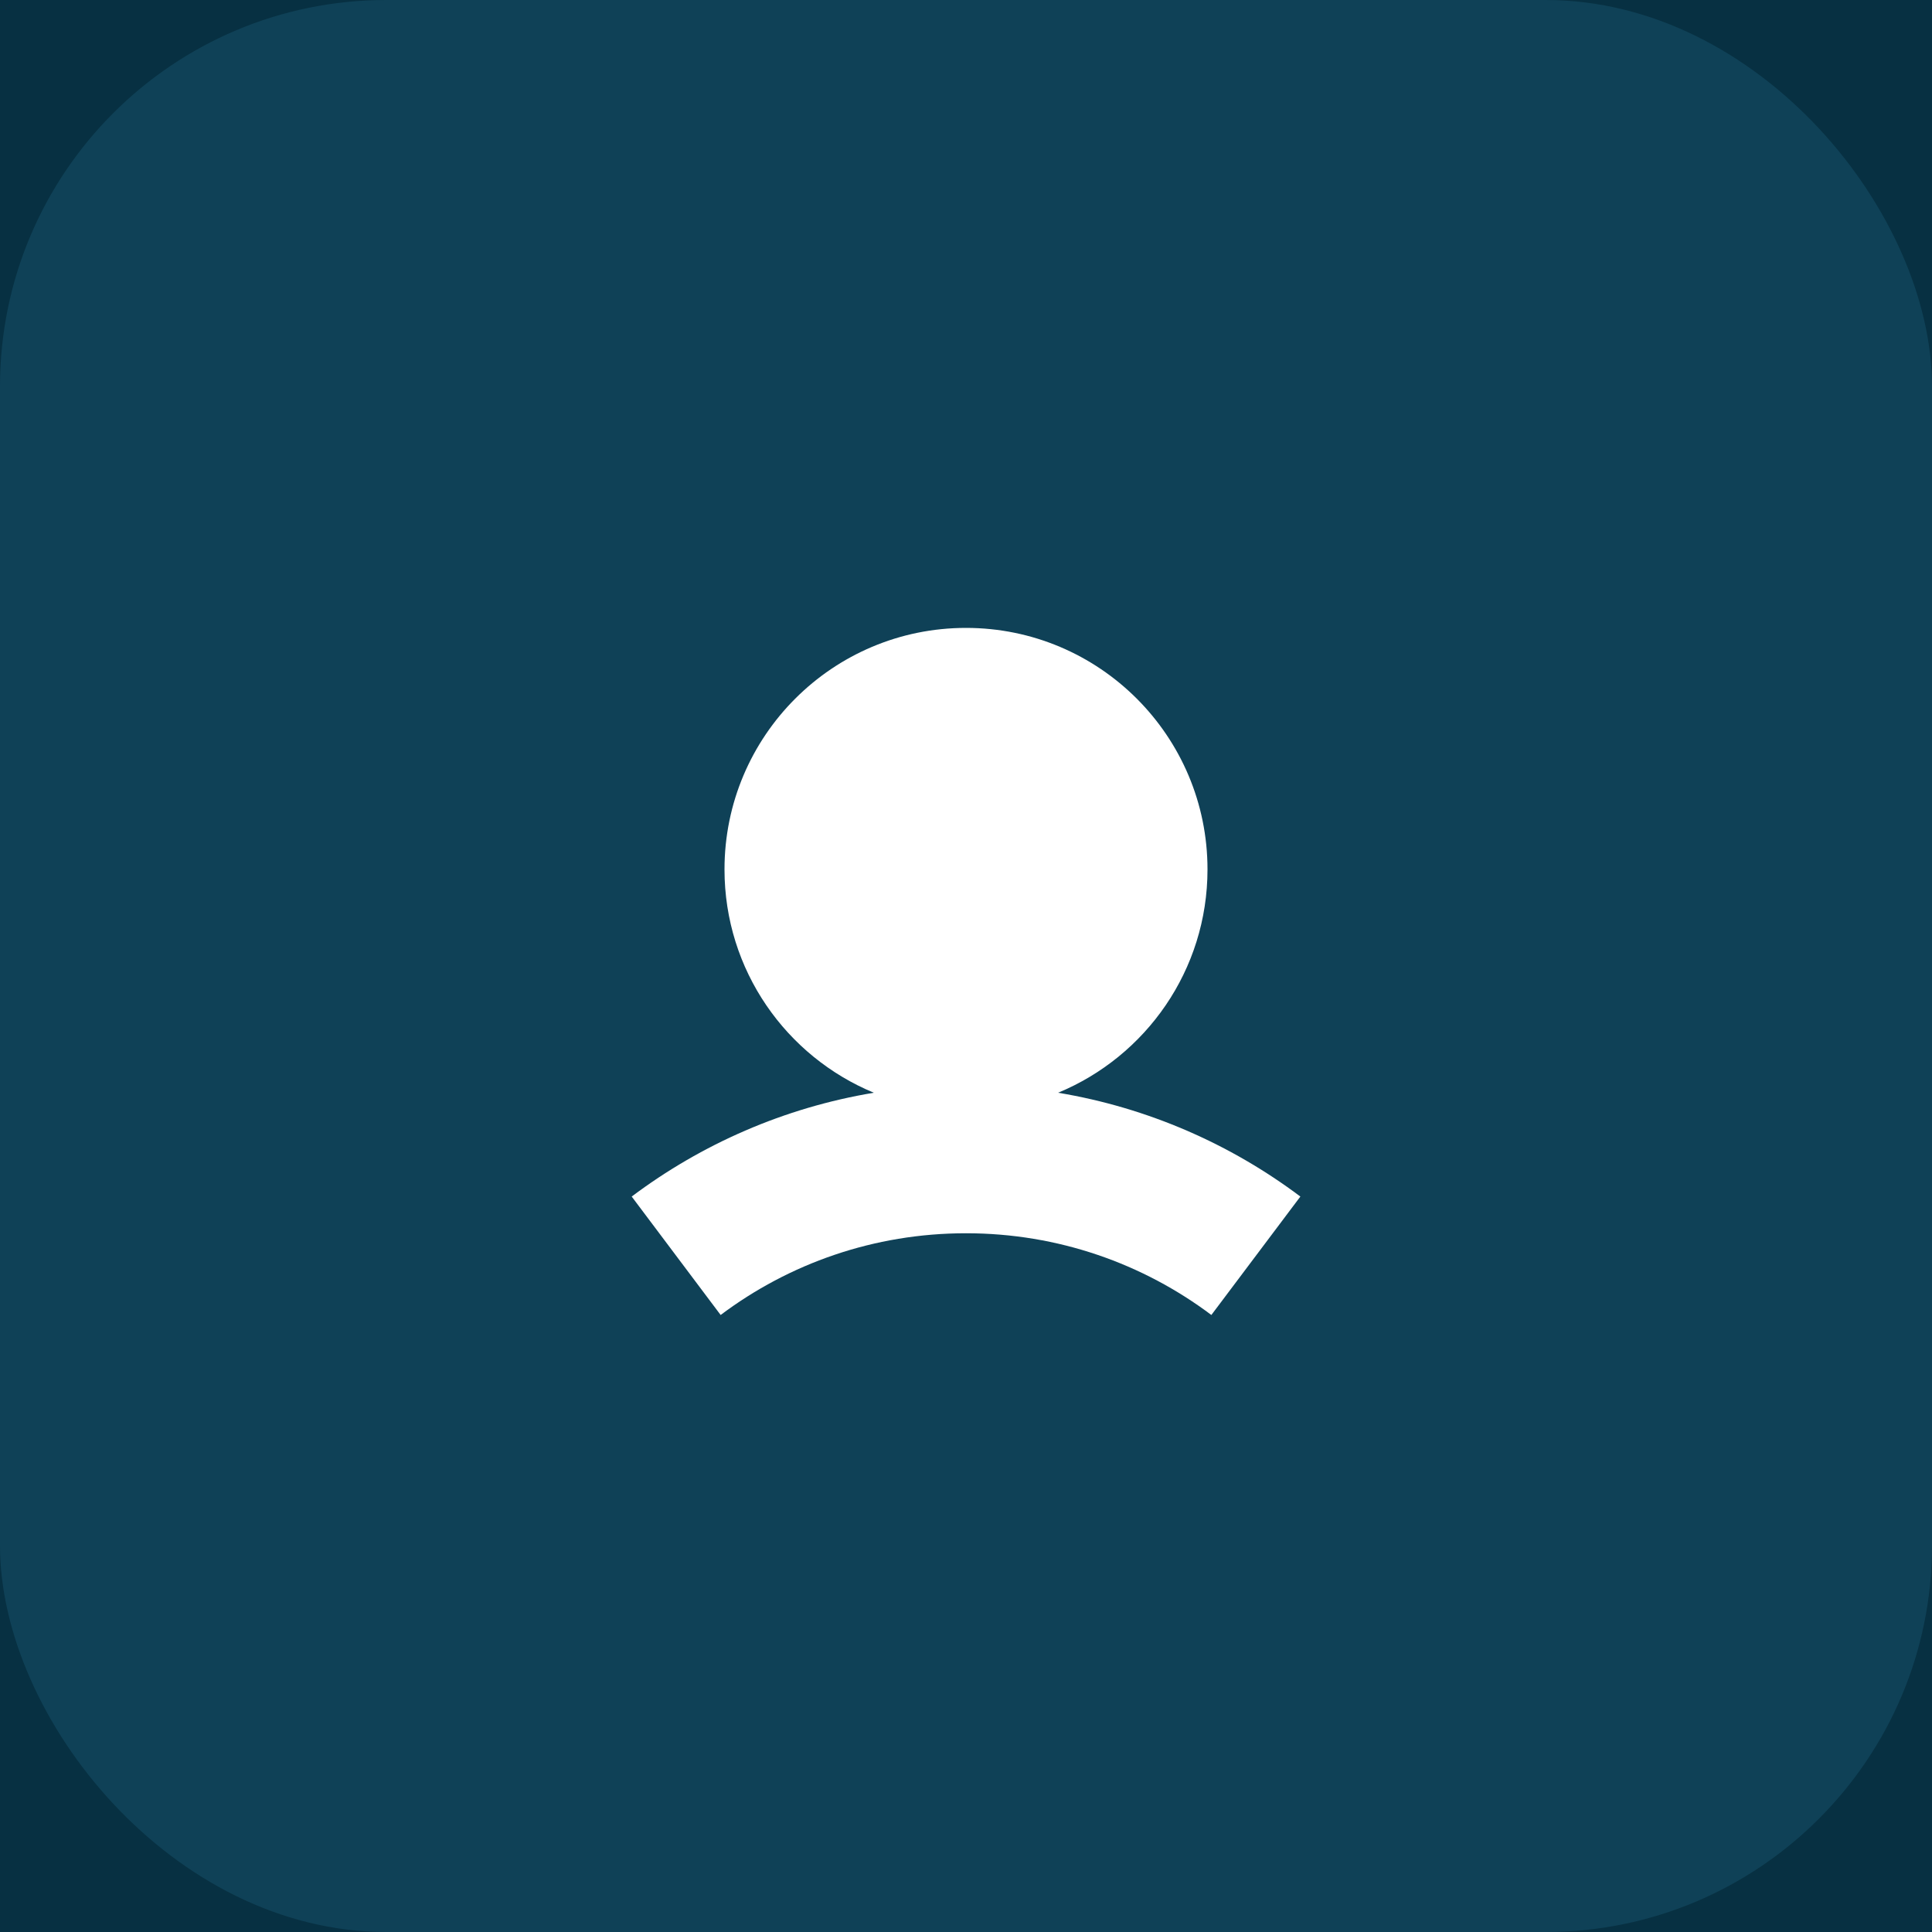 <svg width="30" height="30" viewBox="0 0 30 30" fill="none" xmlns="http://www.w3.org/2000/svg">
<rect width="30" height="30" fill="#E5E5E5"/>
<rect x="-1180" y="-21" width="1280" height="74" fill="#073042"/>
<rect width="30" height="30" rx="6" fill="#0F4157"/>
<path fill-rule="evenodd" clip-rule="evenodd" d="M16.43 16.968C17.792 16.405 18.75 15.065 18.75 13.5C18.75 11.429 17.071 9.75 15 9.75C12.929 9.75 11.25 11.429 11.25 13.5C11.25 15.065 12.208 16.405 13.569 16.968C12.175 17.2 10.893 17.766 9.809 18.58L11.19 20.419C12.251 19.622 13.569 19.15 15 19.15C16.431 19.15 17.749 19.622 18.81 20.419L20.192 18.58C19.108 17.766 17.825 17.2 16.43 16.968Z" fill="white"/>
</svg>
